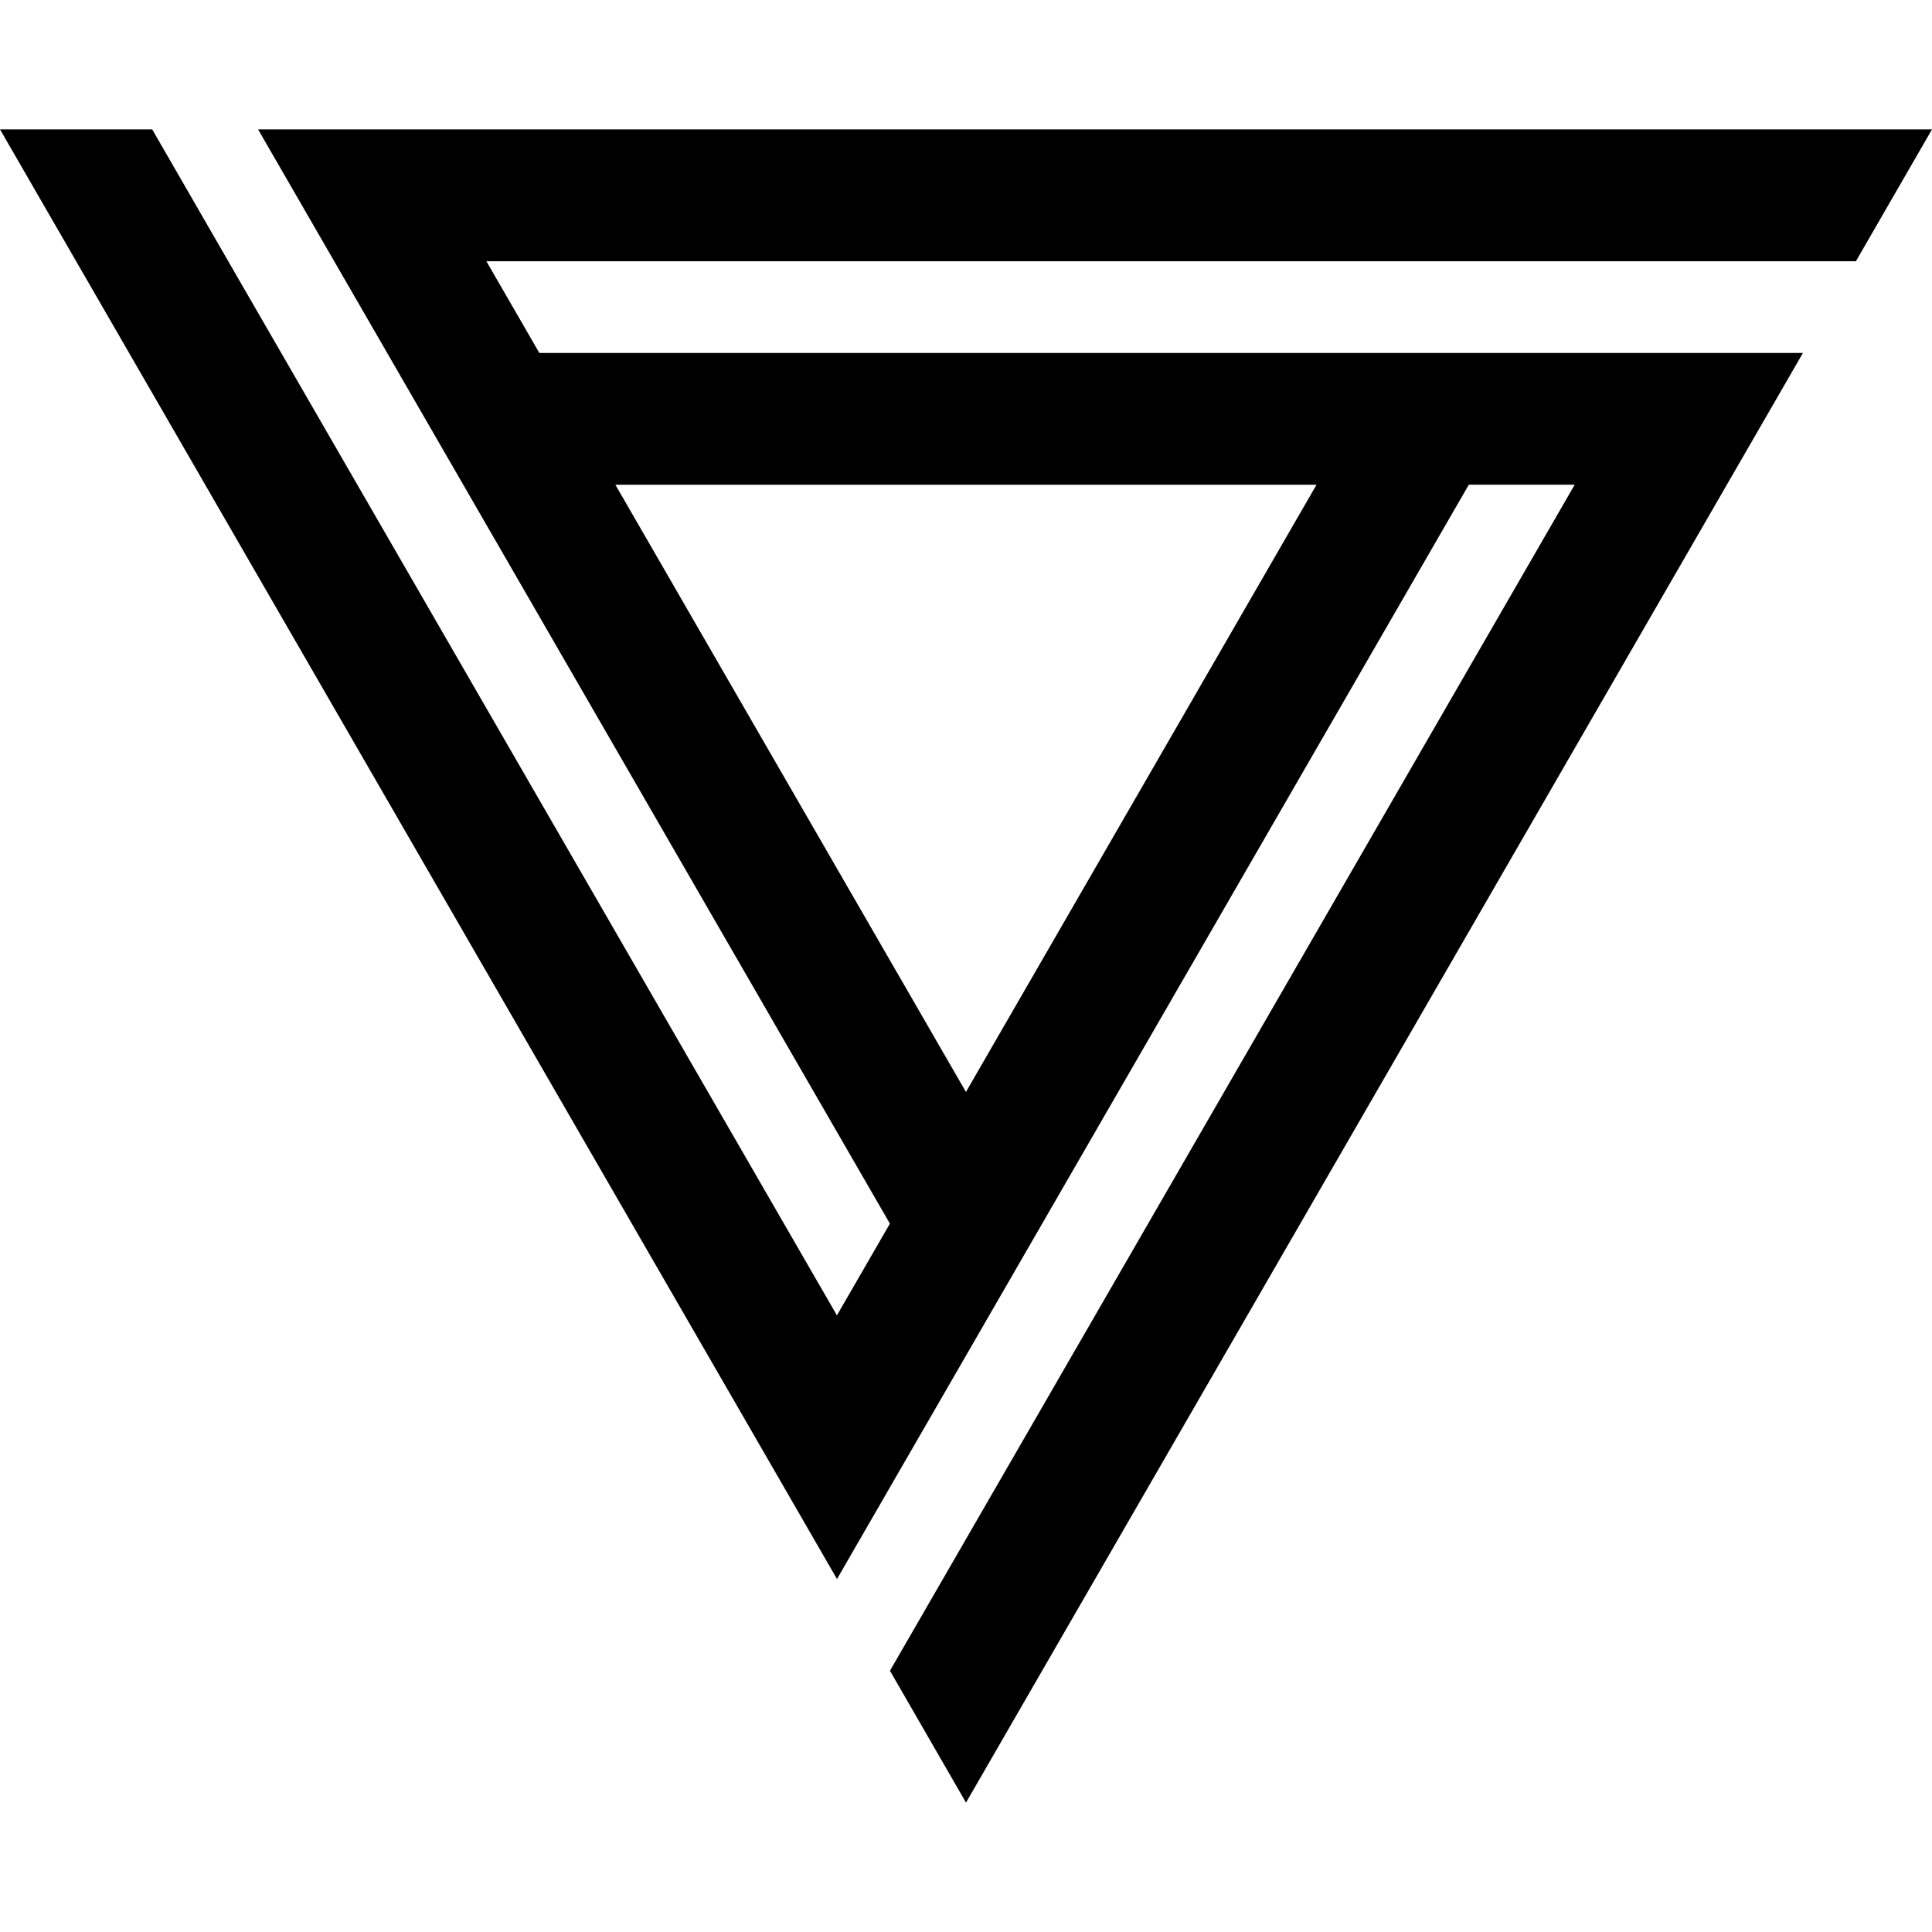 <?xml version="1.0" encoding="utf-8"?>
<svg
	version="1.1"
	id="Layer_1"
	xmlns="http://www.w3.org/2000/svg"
	xmlns:xlink="http://www.w3.org/1999/xlink"
	x="0px"
	y="0px"
	viewBox="0 0 360 360"
	style="enable-background:new 0 0 360 360;"
	xml:space="preserve">
	<path d="M360,24.11H48.09l14.18,24.56l9.87,17.09l14.18,24.56l79.5,137.69l-9.87,17.09L66.59,90.33L52.4,65.76l-9.87-17.09 L28.36,24.11H0l14.18,24.56l9.87,17.09l14.18,24.56l103.55,179.34l14.18,24.57l14.18-24.56l9.87-17.09l14.18-24.56l79.5-137.7h19.73 l-89.36,154.79l-14.18,24.56l-9.87,17.09l-14.18,24.56L180,335.89l14.18-24.56l9.87-17.09l14.18-24.56L321.77,90.33l14.18-24.56 H100.5l-9.87-17.09h255.19L360,24.11z M245.31,90.33l-65.32,113.14L114.67,90.33H245.31z"/>
</svg>